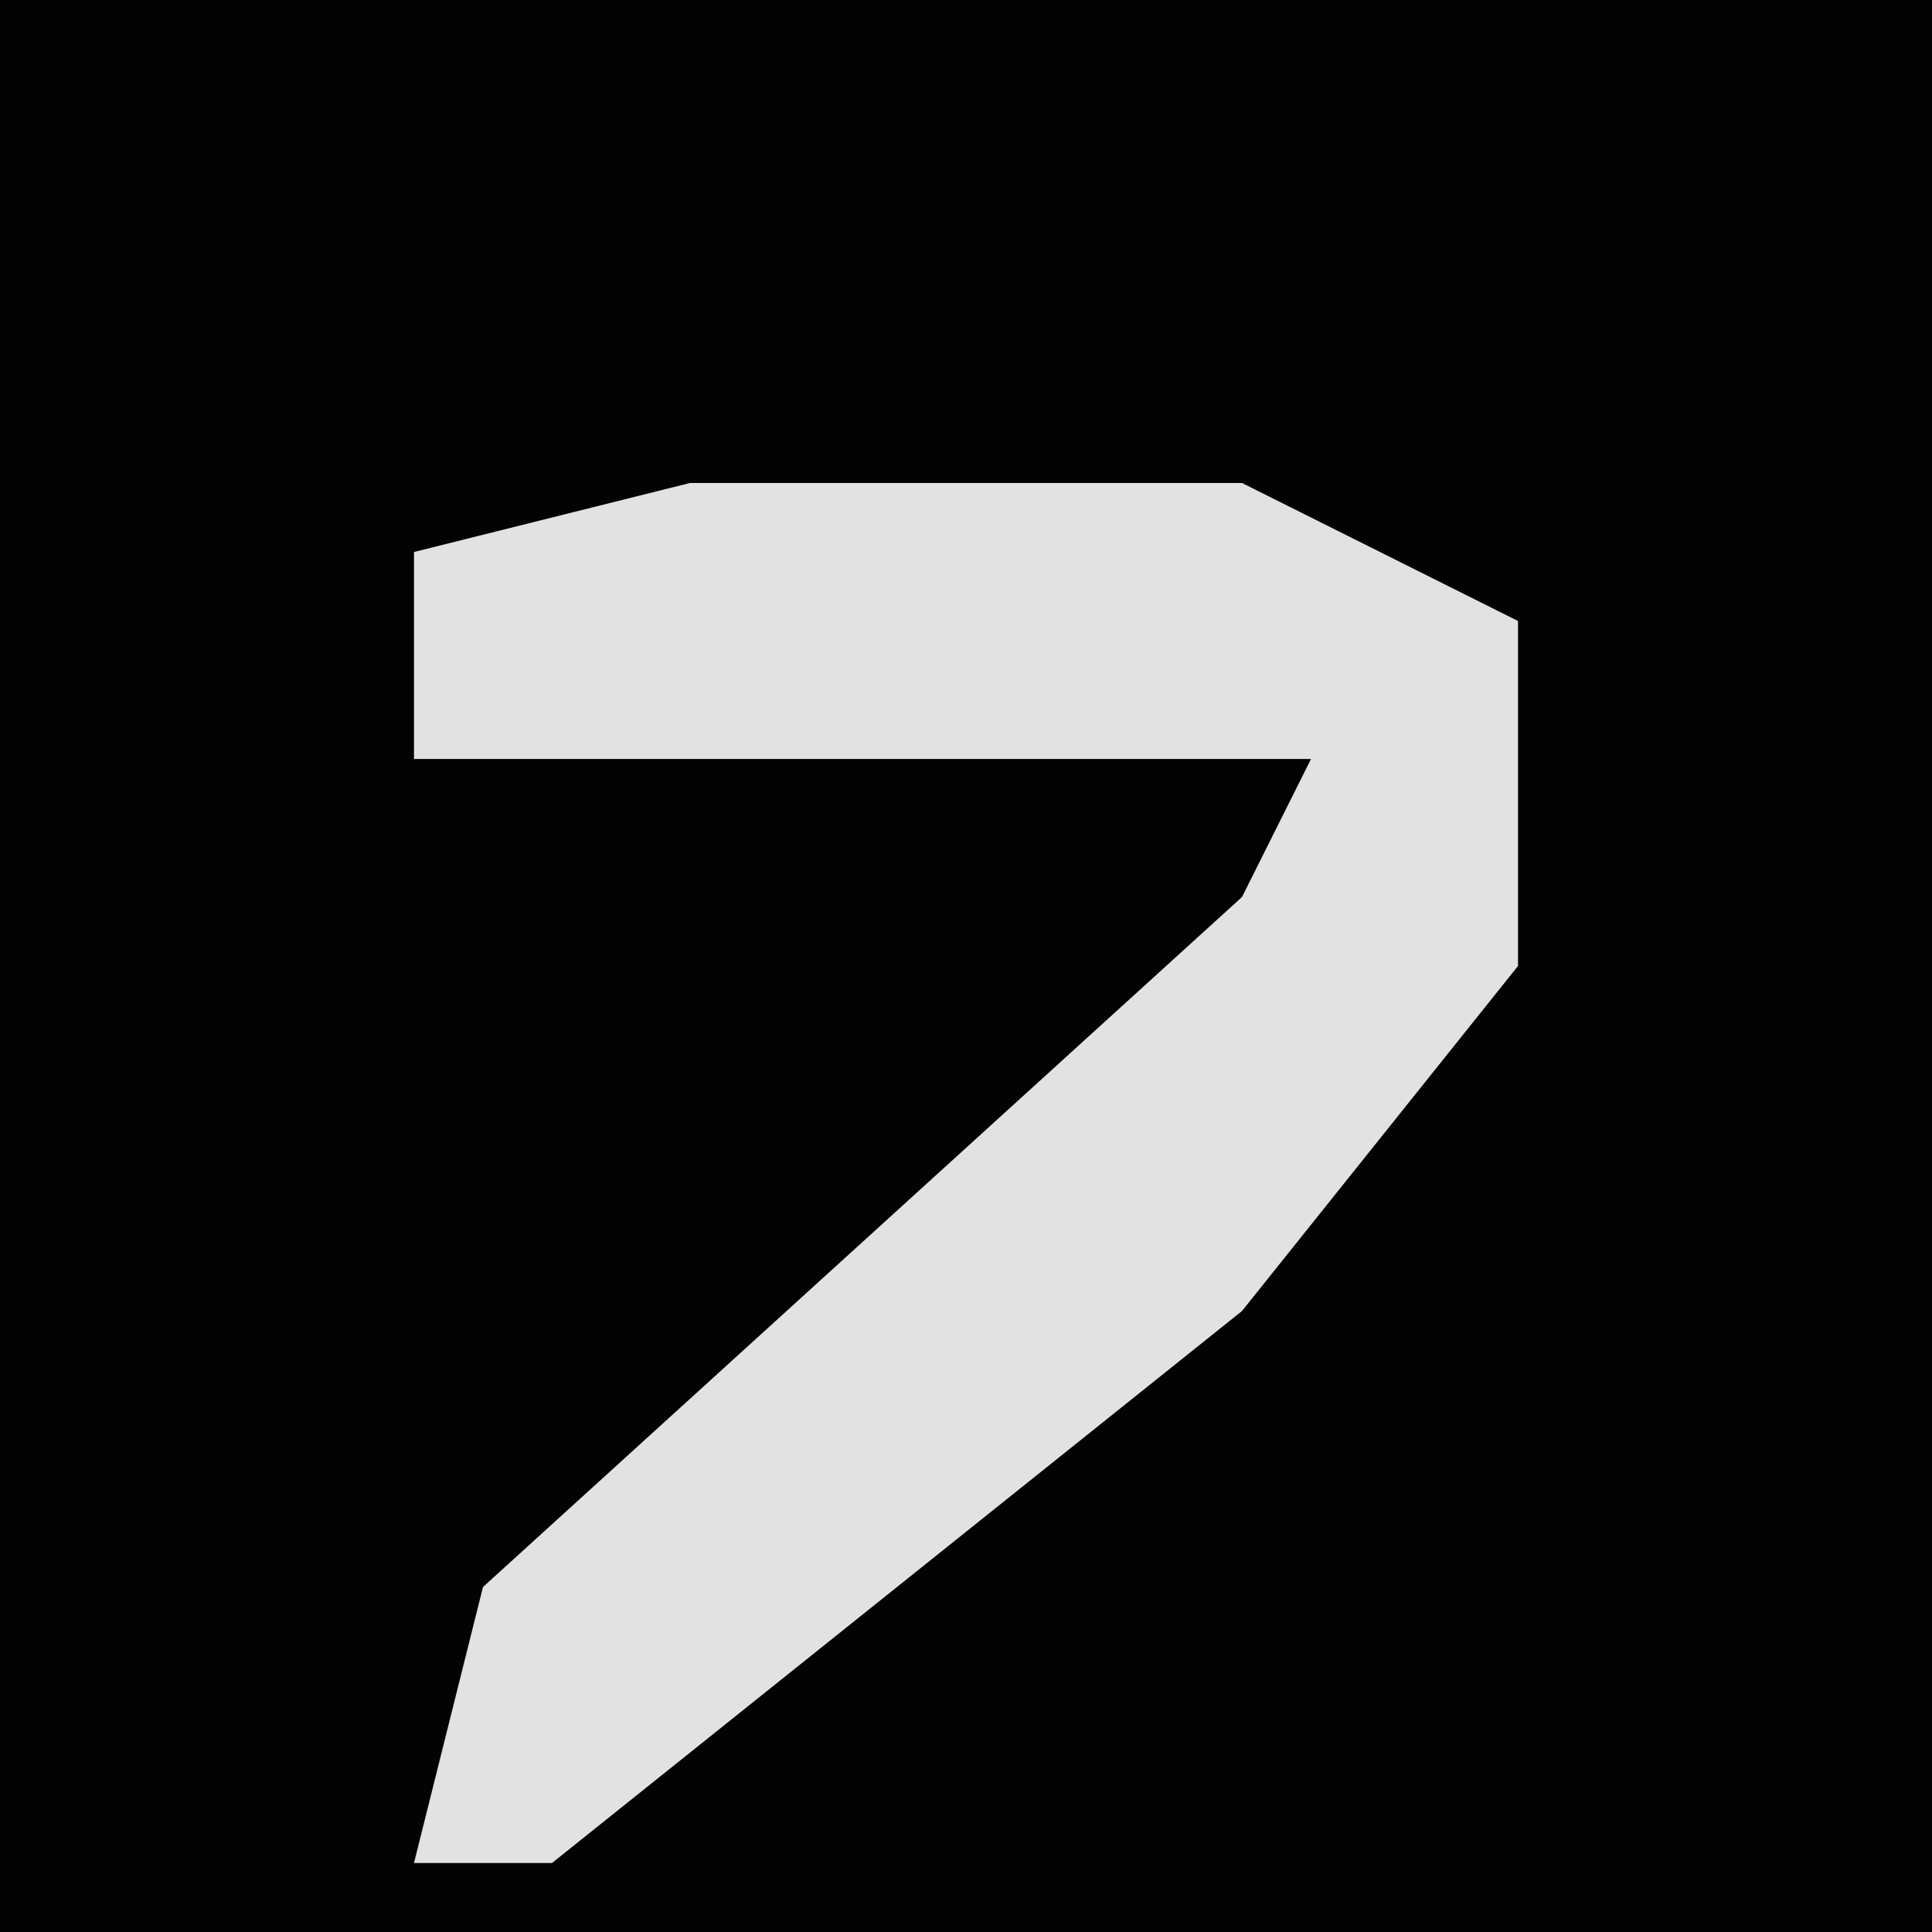 <?xml version="1.0" encoding="UTF-8"?>
<svg version="1.1" xmlns="http://www.w3.org/2000/svg" width="28" height="28">
<path d="M0,0 L28,0 L28,28 L0,28 Z " fill="#030303" transform="translate(0,0)"/>
<path d="M0,0 L8,0 L12,2 L12,7 L8,12 L-2,20 L-4,20 L-3,16 L8,6 L9,4 L-4,4 L-4,1 Z " fill="#E2E2E2" transform="translate(10,7)"/>
</svg>
